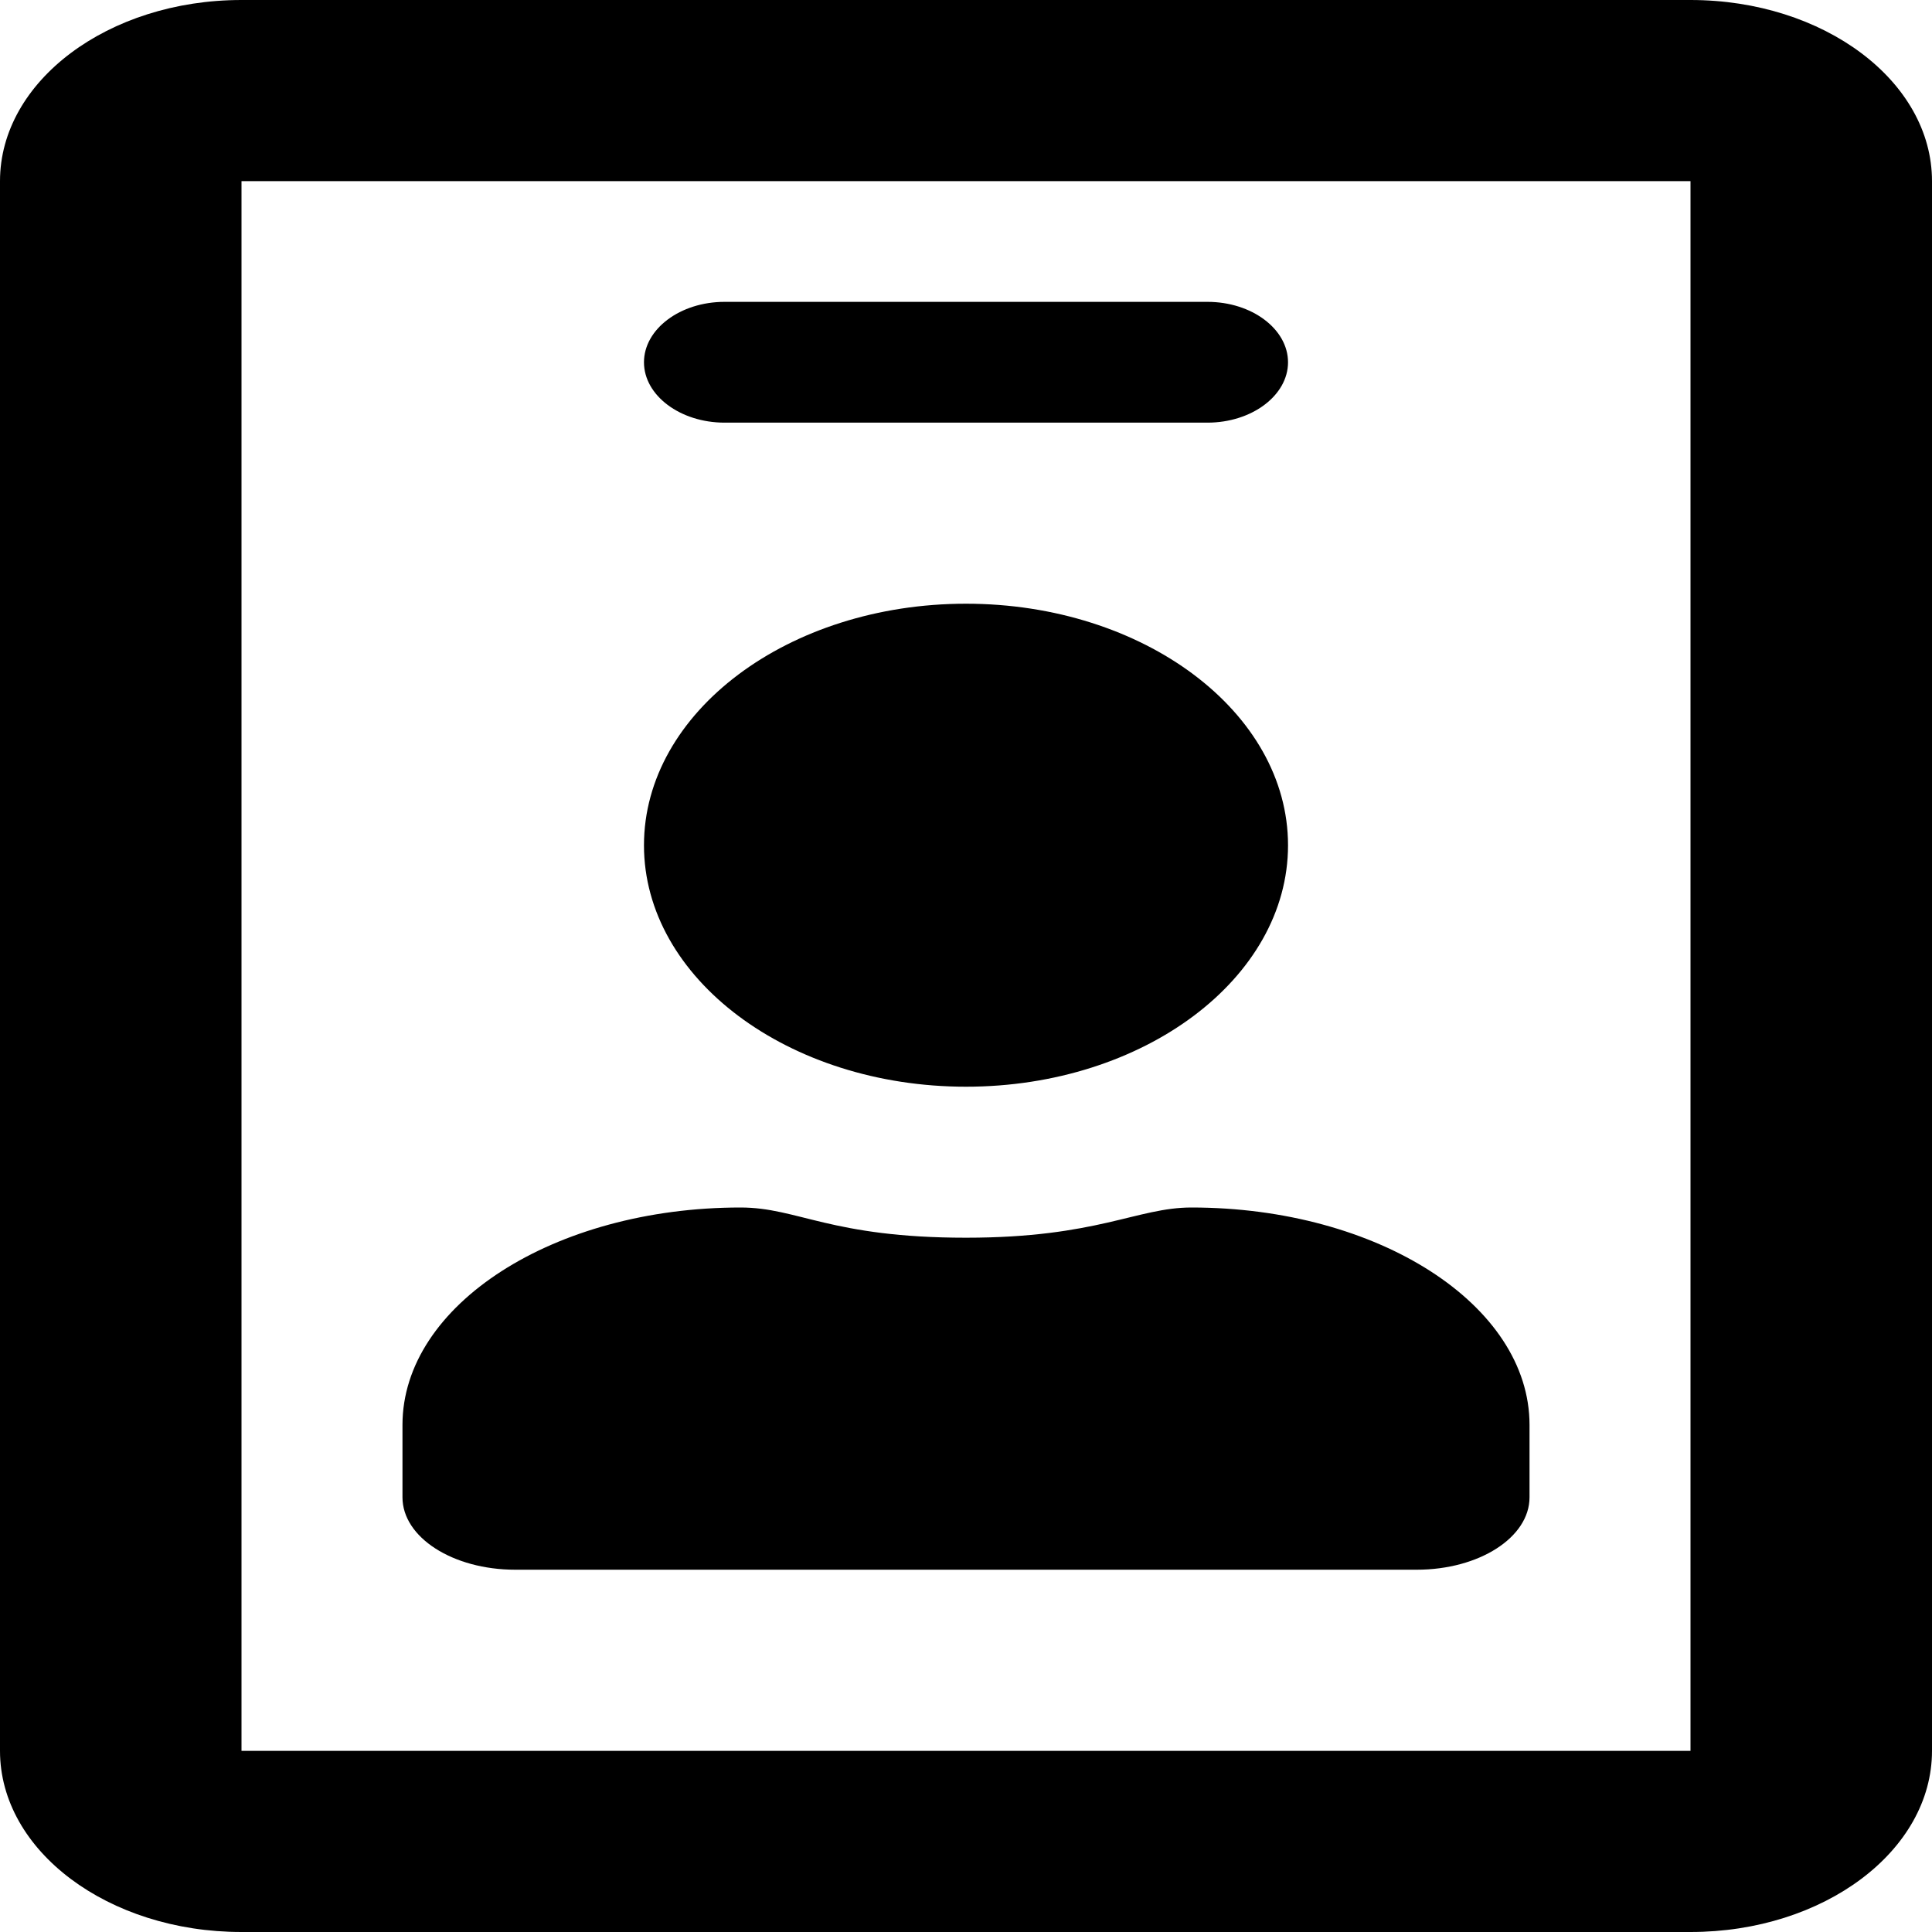 <svg width="25" height="25" viewBox="0 0 25 25" fill="none" xmlns="http://www.w3.org/2000/svg">
<path d="M21.875 0H3.125C1.4 0 0 1.05 0 2.344V22.656C0 23.95 1.4 25 3.125 25H21.875C23.6 25 25 23.95 25 22.656V2.344C25 1.05 23.6 0 21.875 0ZM21.875 22.656H3.125V2.344H21.875V22.656ZM9.375 5.469H15.625C16.198 5.469 16.667 5.117 16.667 4.688C16.667 4.258 16.198 3.906 15.625 3.906H9.375C8.802 3.906 8.333 4.258 8.333 4.688C8.333 5.117 8.802 5.469 9.375 5.469ZM12.5 14.062C14.798 14.062 16.667 12.661 16.667 10.938C16.667 9.214 14.798 7.812 12.5 7.812C10.202 7.812 8.333 9.214 8.333 10.938C8.333 12.661 10.202 14.062 12.5 14.062ZM6.667 20.312H18.333C19.141 20.312 19.792 19.893 19.792 19.375V18.438C19.792 16.885 17.832 15.625 15.417 15.625C14.713 15.625 14.199 16.016 12.5 16.016C10.749 16.016 10.325 15.625 9.583 15.625C7.168 15.625 5.208 16.885 5.208 18.438V19.375C5.208 19.893 5.859 20.312 6.667 20.312Z" fill="black"/>
</svg>
